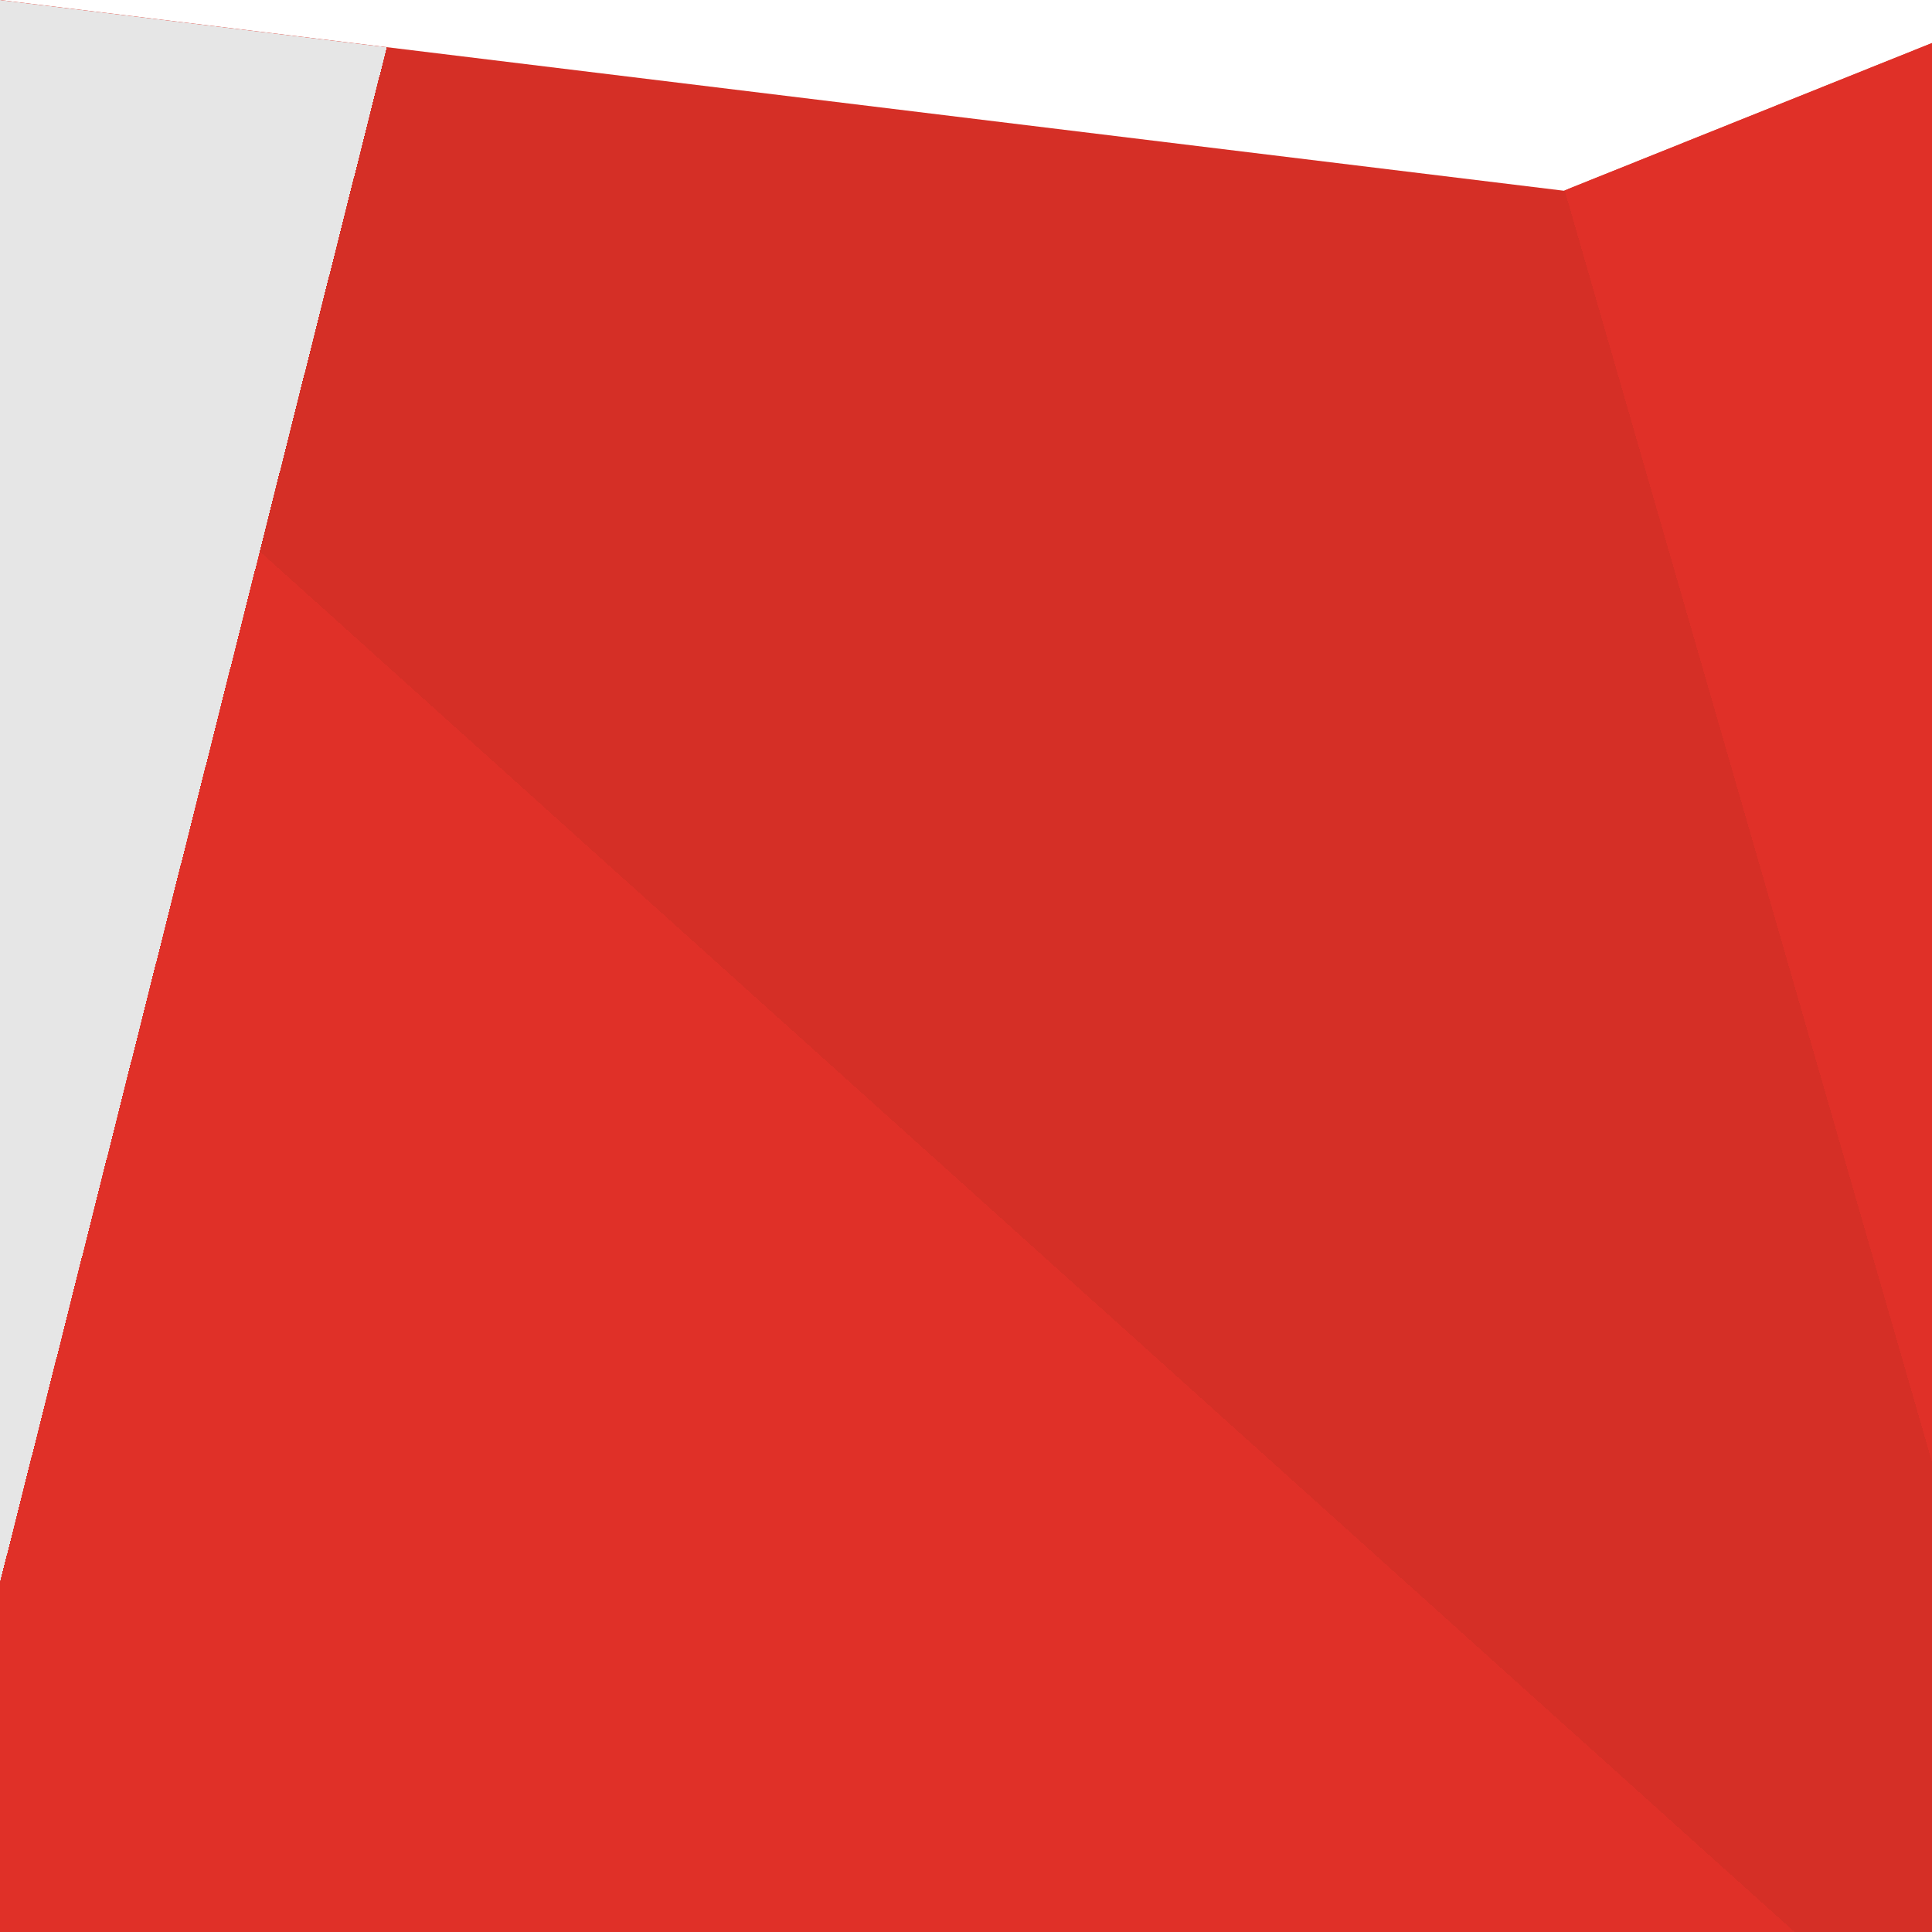 <?xml version="1.0" encoding="utf-8"?>
<!DOCTYPE svg PUBLIC "-//W3C//DTD SVG 1.1//EN" "http://www.w3.org/Graphics/SVG/1.1/DTD/svg11.dtd">
<svg version="1.1" id="Oomph-Jewel" xmlns="http://www.w3.org/2000/svg" xmlns:xlink="http://www.w3.org/1999/xlink" 
  x="0" y="0" 
  width="900" height="900" 
  viewBox="0 0 900 900" 
  xml:space="preserve">
  <style>
     /* Not supported in IE browsers or Opera */
     #black-overlay { mix-blend-mode: multiply; }
  </style>
  <defs>
    <polygon id="outer_shape" points="0,0 728.488,88.849 900,20.054 900,900 0,900"/>
    <clipPath id="clipped_by">
      <use xlink:href="#outer_shape"  overflow="visible"/>
    </clipPath>
  </defs>
  <svg id="background-and-white-right"
    x="0px" y="0px" 
    width="900px" height="900px" 
    viewBox="0 0 900 900" 
    preserveAspectRatio="xMaxYMin slice"
    clip-path="url(#clipped_by)">
    <g id="background">
      <rect x="-5" y="-5" fill="#D52F26" width="910" height="910"/>
    </g>
    <g id="white-overlay-right">
      <polygon fill="#E03028" shape-rendering="crispEdges" points="728.957,88.903 900,681 900,-7.496"/>
    </g>
  </svg>
  <svg id="background-and-white-and-black-left"
    x="0px" y="0px" 
    width="900px" height="900px" 
    viewBox="0 0 900 900" 
    preserveAspectRatio="xMinYMin slice"
    clip-path="url(#clipped_by)">
    <g id="white-overlay-left">
      <polygon fill="#E03028" shape-rendering="crispEdges" points="-1,147.111 -1,900 836,900"/>
    </g>
    <g id="black-overlay">
      <polygon clip-path="url(#clipped_by)" fill="#E6E6E6" shape-rendering="crispEdges" points="0,737 189.729,-16 0,-16"/>
    </g>
  </svg>
</svg>
